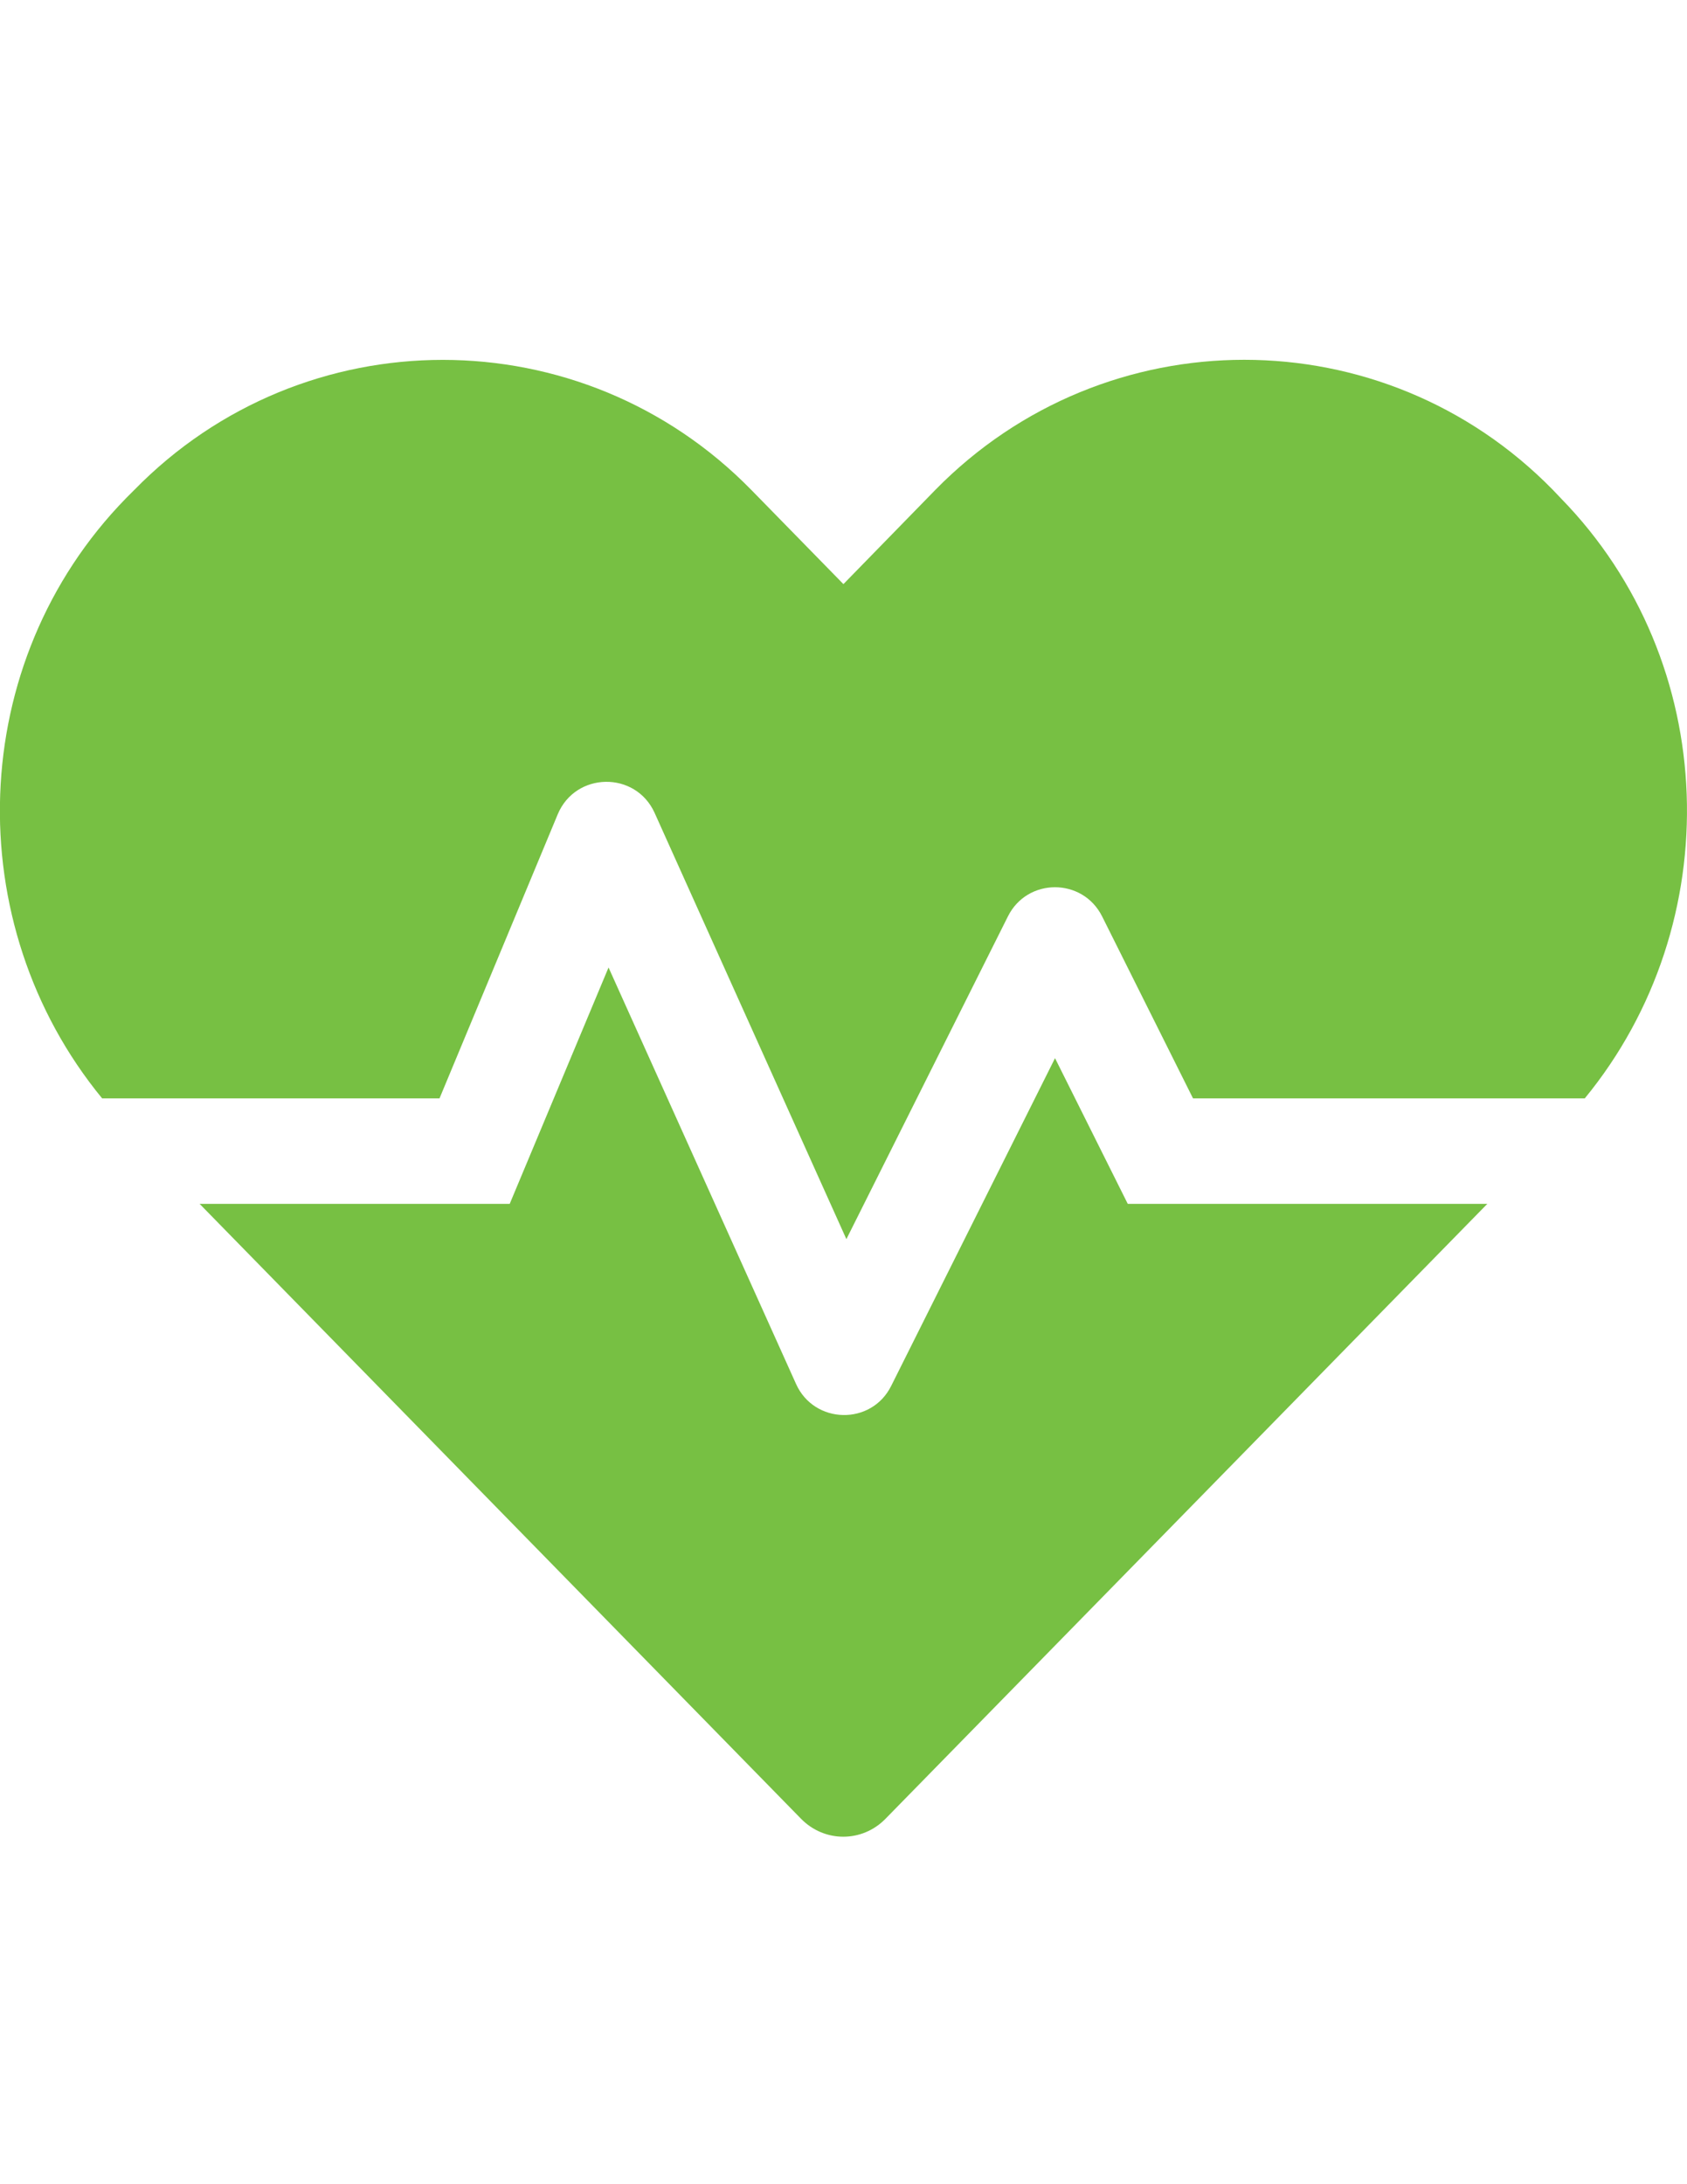 <?xml version="1.0" encoding="UTF-8"?>
<!DOCTYPE svg PUBLIC "-//W3C//DTD SVG 1.1//EN" "http://www.w3.org/Graphics/SVG/1.1/DTD/svg11.dtd">
<!-- Creator: CorelDRAW X8 -->
<svg xmlns="http://www.w3.org/2000/svg" xml:space="preserve" width="215.9mm" height="279.4mm" version="1.1" style="shape-rendering:geometricPrecision; text-rendering:geometricPrecision; image-rendering:optimizeQuality; fill-rule:evenodd; clip-rule:evenodd"
viewBox="0 0 21590 27940"
 xmlns:xlink="http://www.w3.org/1999/xlink"
 aria-hidden="true"
 focusable="false"
 data-prefix="fas"
 data-icon="heartbeat"
 role="img">
 <defs>
  <style type="text/css">
   <![CDATA[
    .fil0 {fill:#77C043}
   ]]>
  </style>
 </defs>
 <g id="Layer_x0020_1">
  <g id="_3140388446192">
   <path class="fil0" d="M13502 13536l-2096 4191c-253,511 -987,494 -1219,-25l-2399 -5326 -1265 3024 -3968 0 7695 7864c300,308 785,308 1084,0l7700 -7864 -4601 0 -931 -1864 0 0zm6472 -7164l-101 -106c-2172,-2218 -5726,-2218 -7902,0l-1177 1206 -1176 -1202c-2172,-2222 -5731,-2222 -7902,0l-102 102c-2053,2100 -2142,5444 -307,7678l4318 0 1513 -3634c228,-544 996,-557 1240,-17l2454 5452 2067 -4128c248,-498 957,-498 1206,0l1163 2327 5014 0c1834,-2234 1746,-5578 -308,-7678l0 0z"/>
  </g>
 </g>
</svg>

